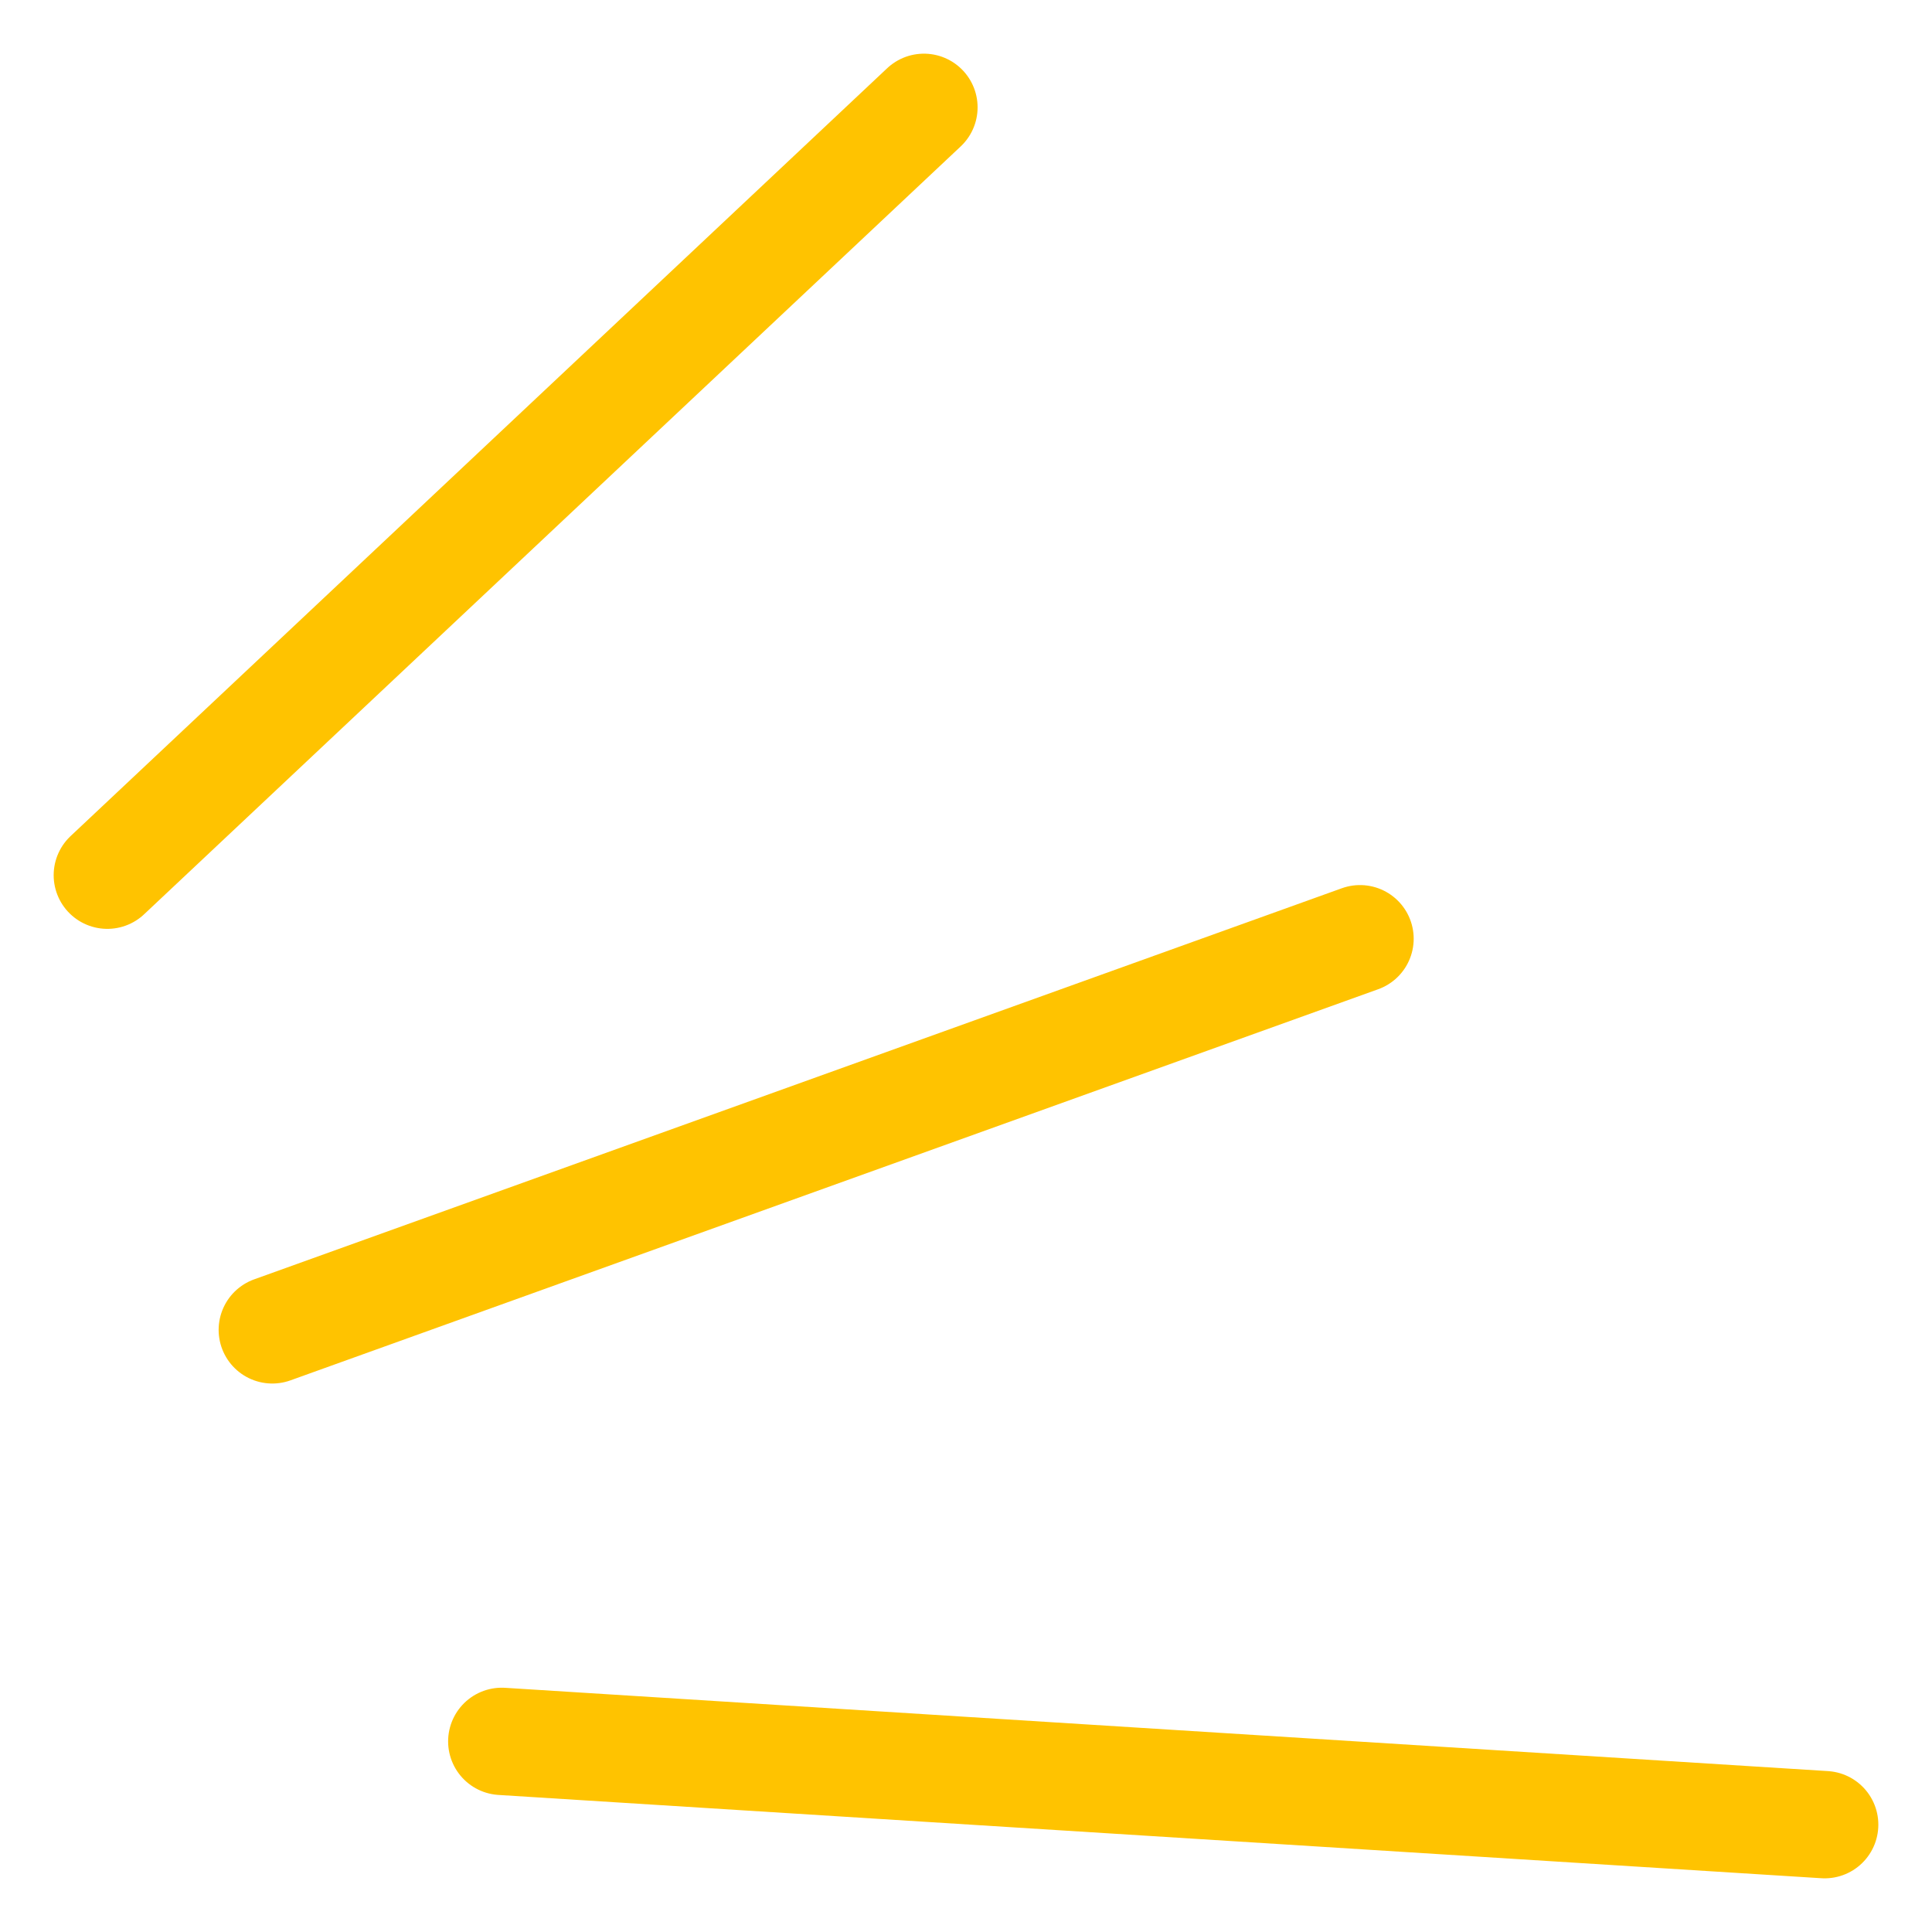 <svg width="18" height="18" viewBox="0 0 18 18" fill="none" xmlns="http://www.w3.org/2000/svg">
<path d="M8.608 1L1 8.154M12.671 8.746L2.537 12.39M17 17L4.675 16.224" stroke="#FFC300" stroke-linecap="round"/>
</svg>
